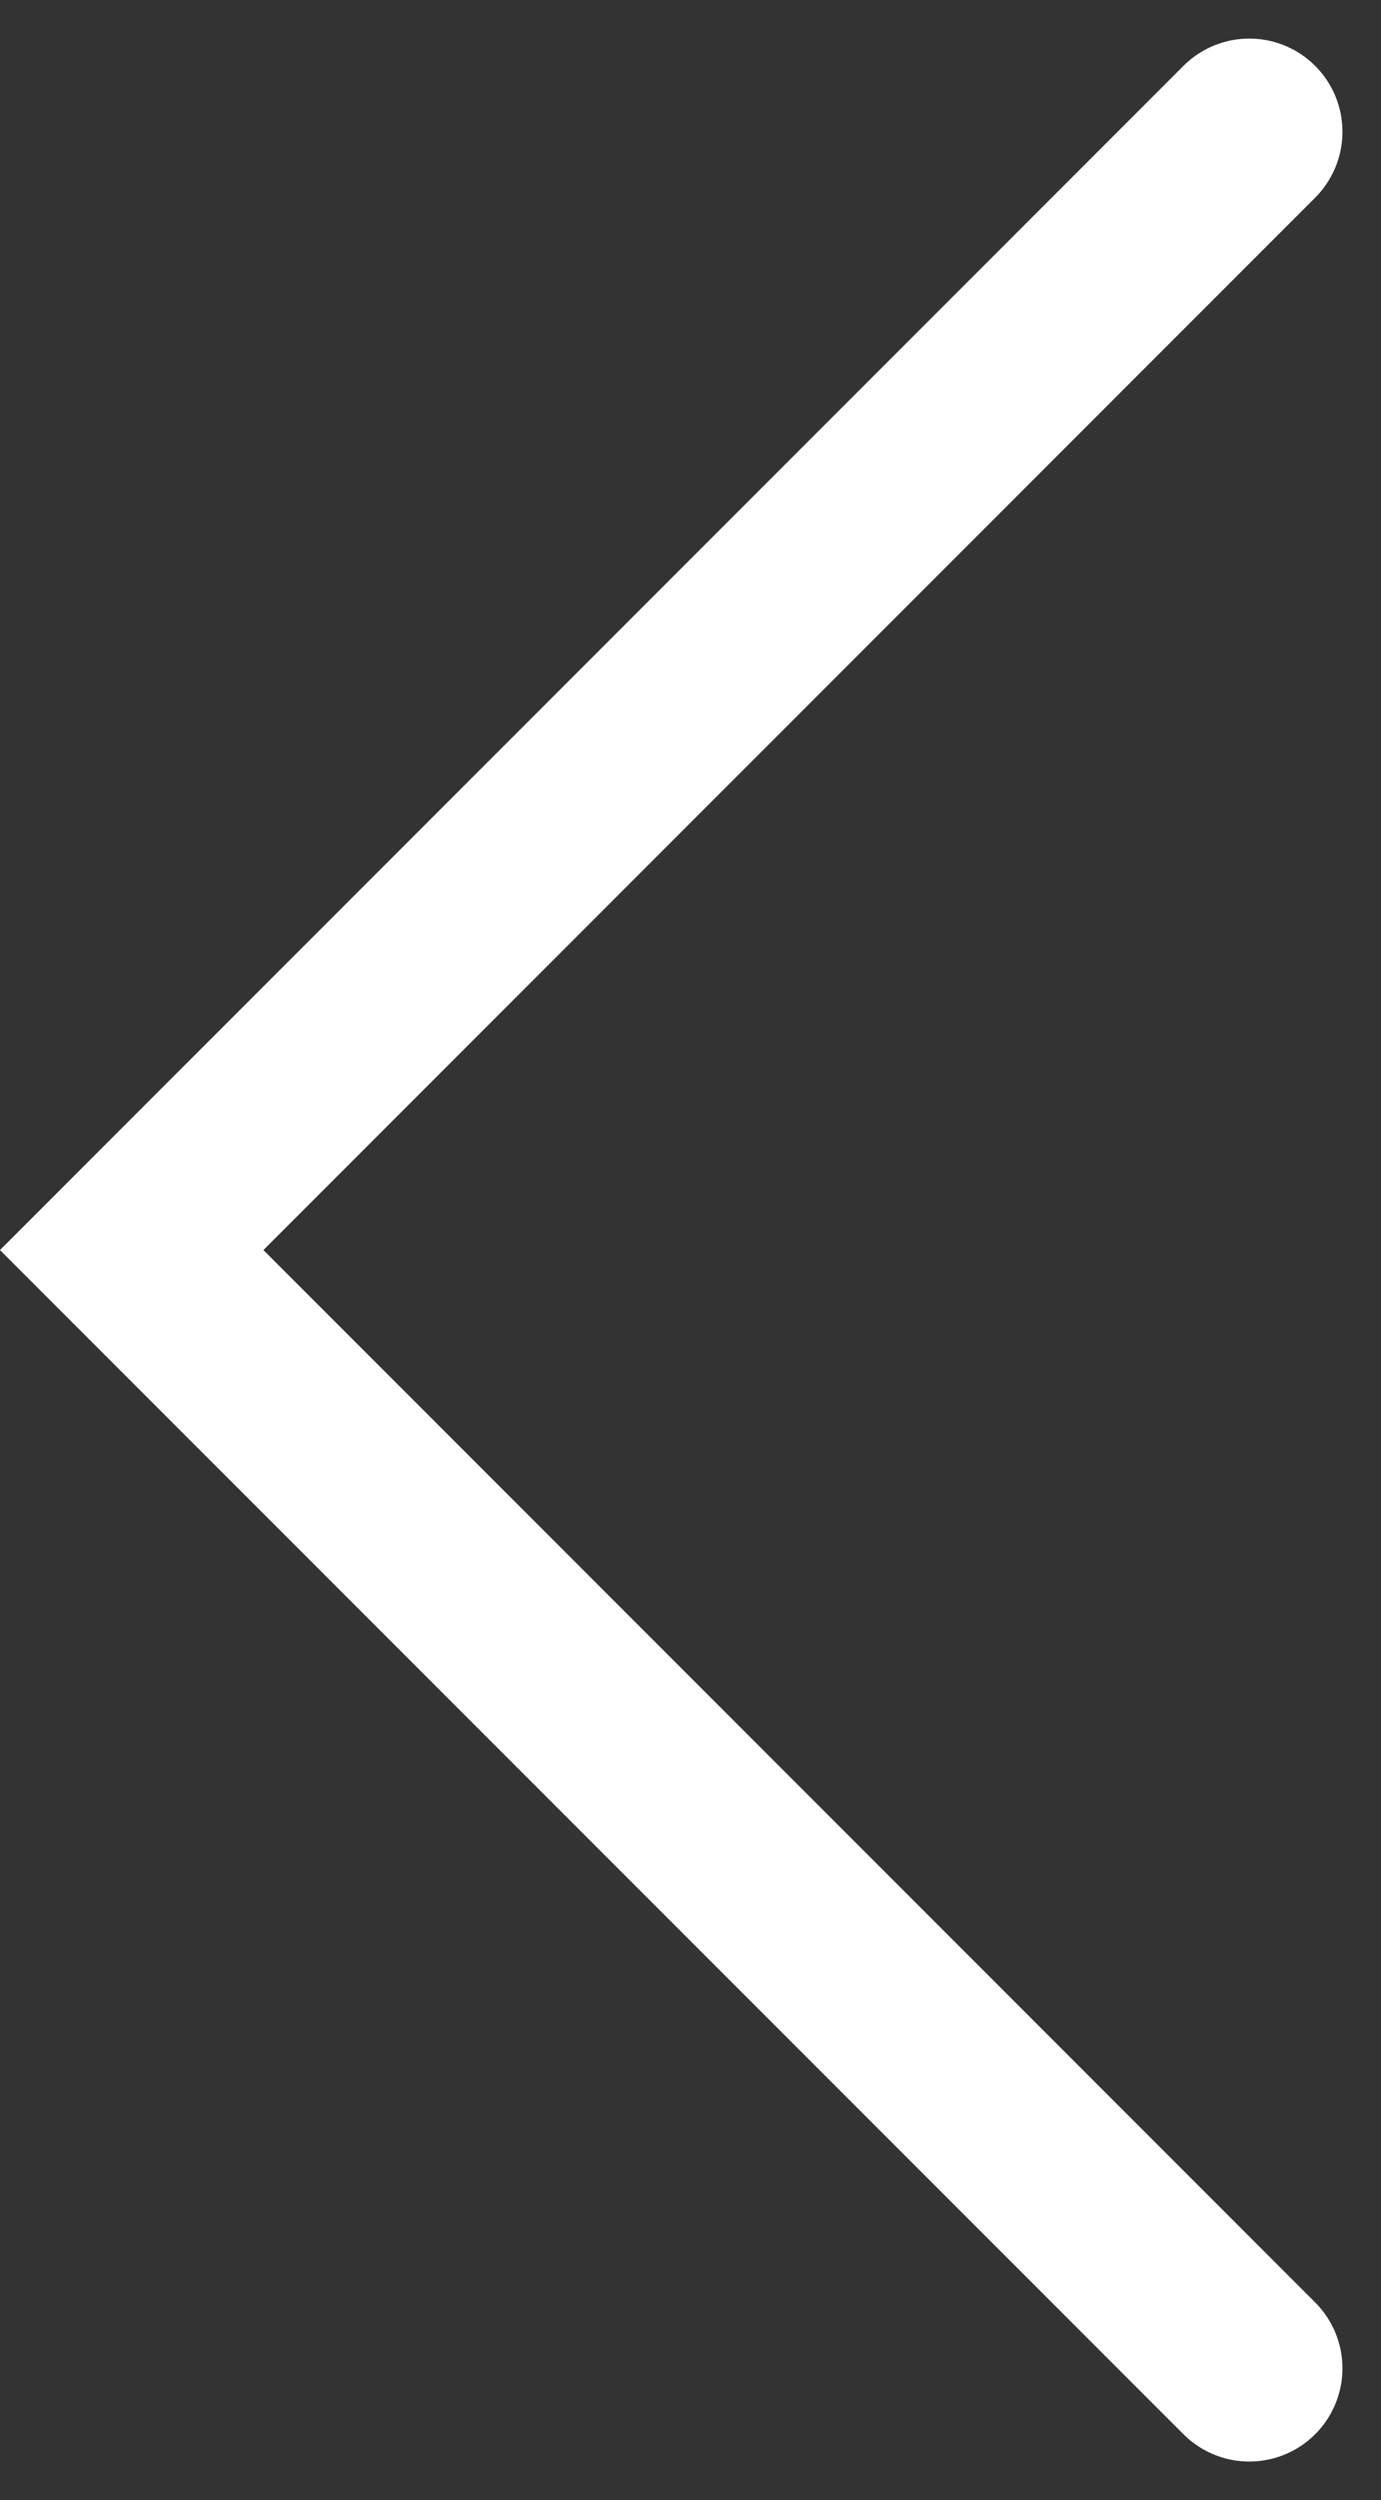 <svg xmlns="http://www.w3.org/2000/svg" width="14.828" height="26.828">
    <rect width="100%" height="100%" fill="#333333" stroke="none"/>
    <g data-name="오른쪽으로 넘기기">
        <path data-name="패스 24" d="M12 24 0 12 12 0" transform="translate(1.414 1.414)" style="fill:none;stroke:#fff;stroke-linecap:round;stroke-miterlimit:10;stroke-width:2px"/>
    </g>
</svg>
